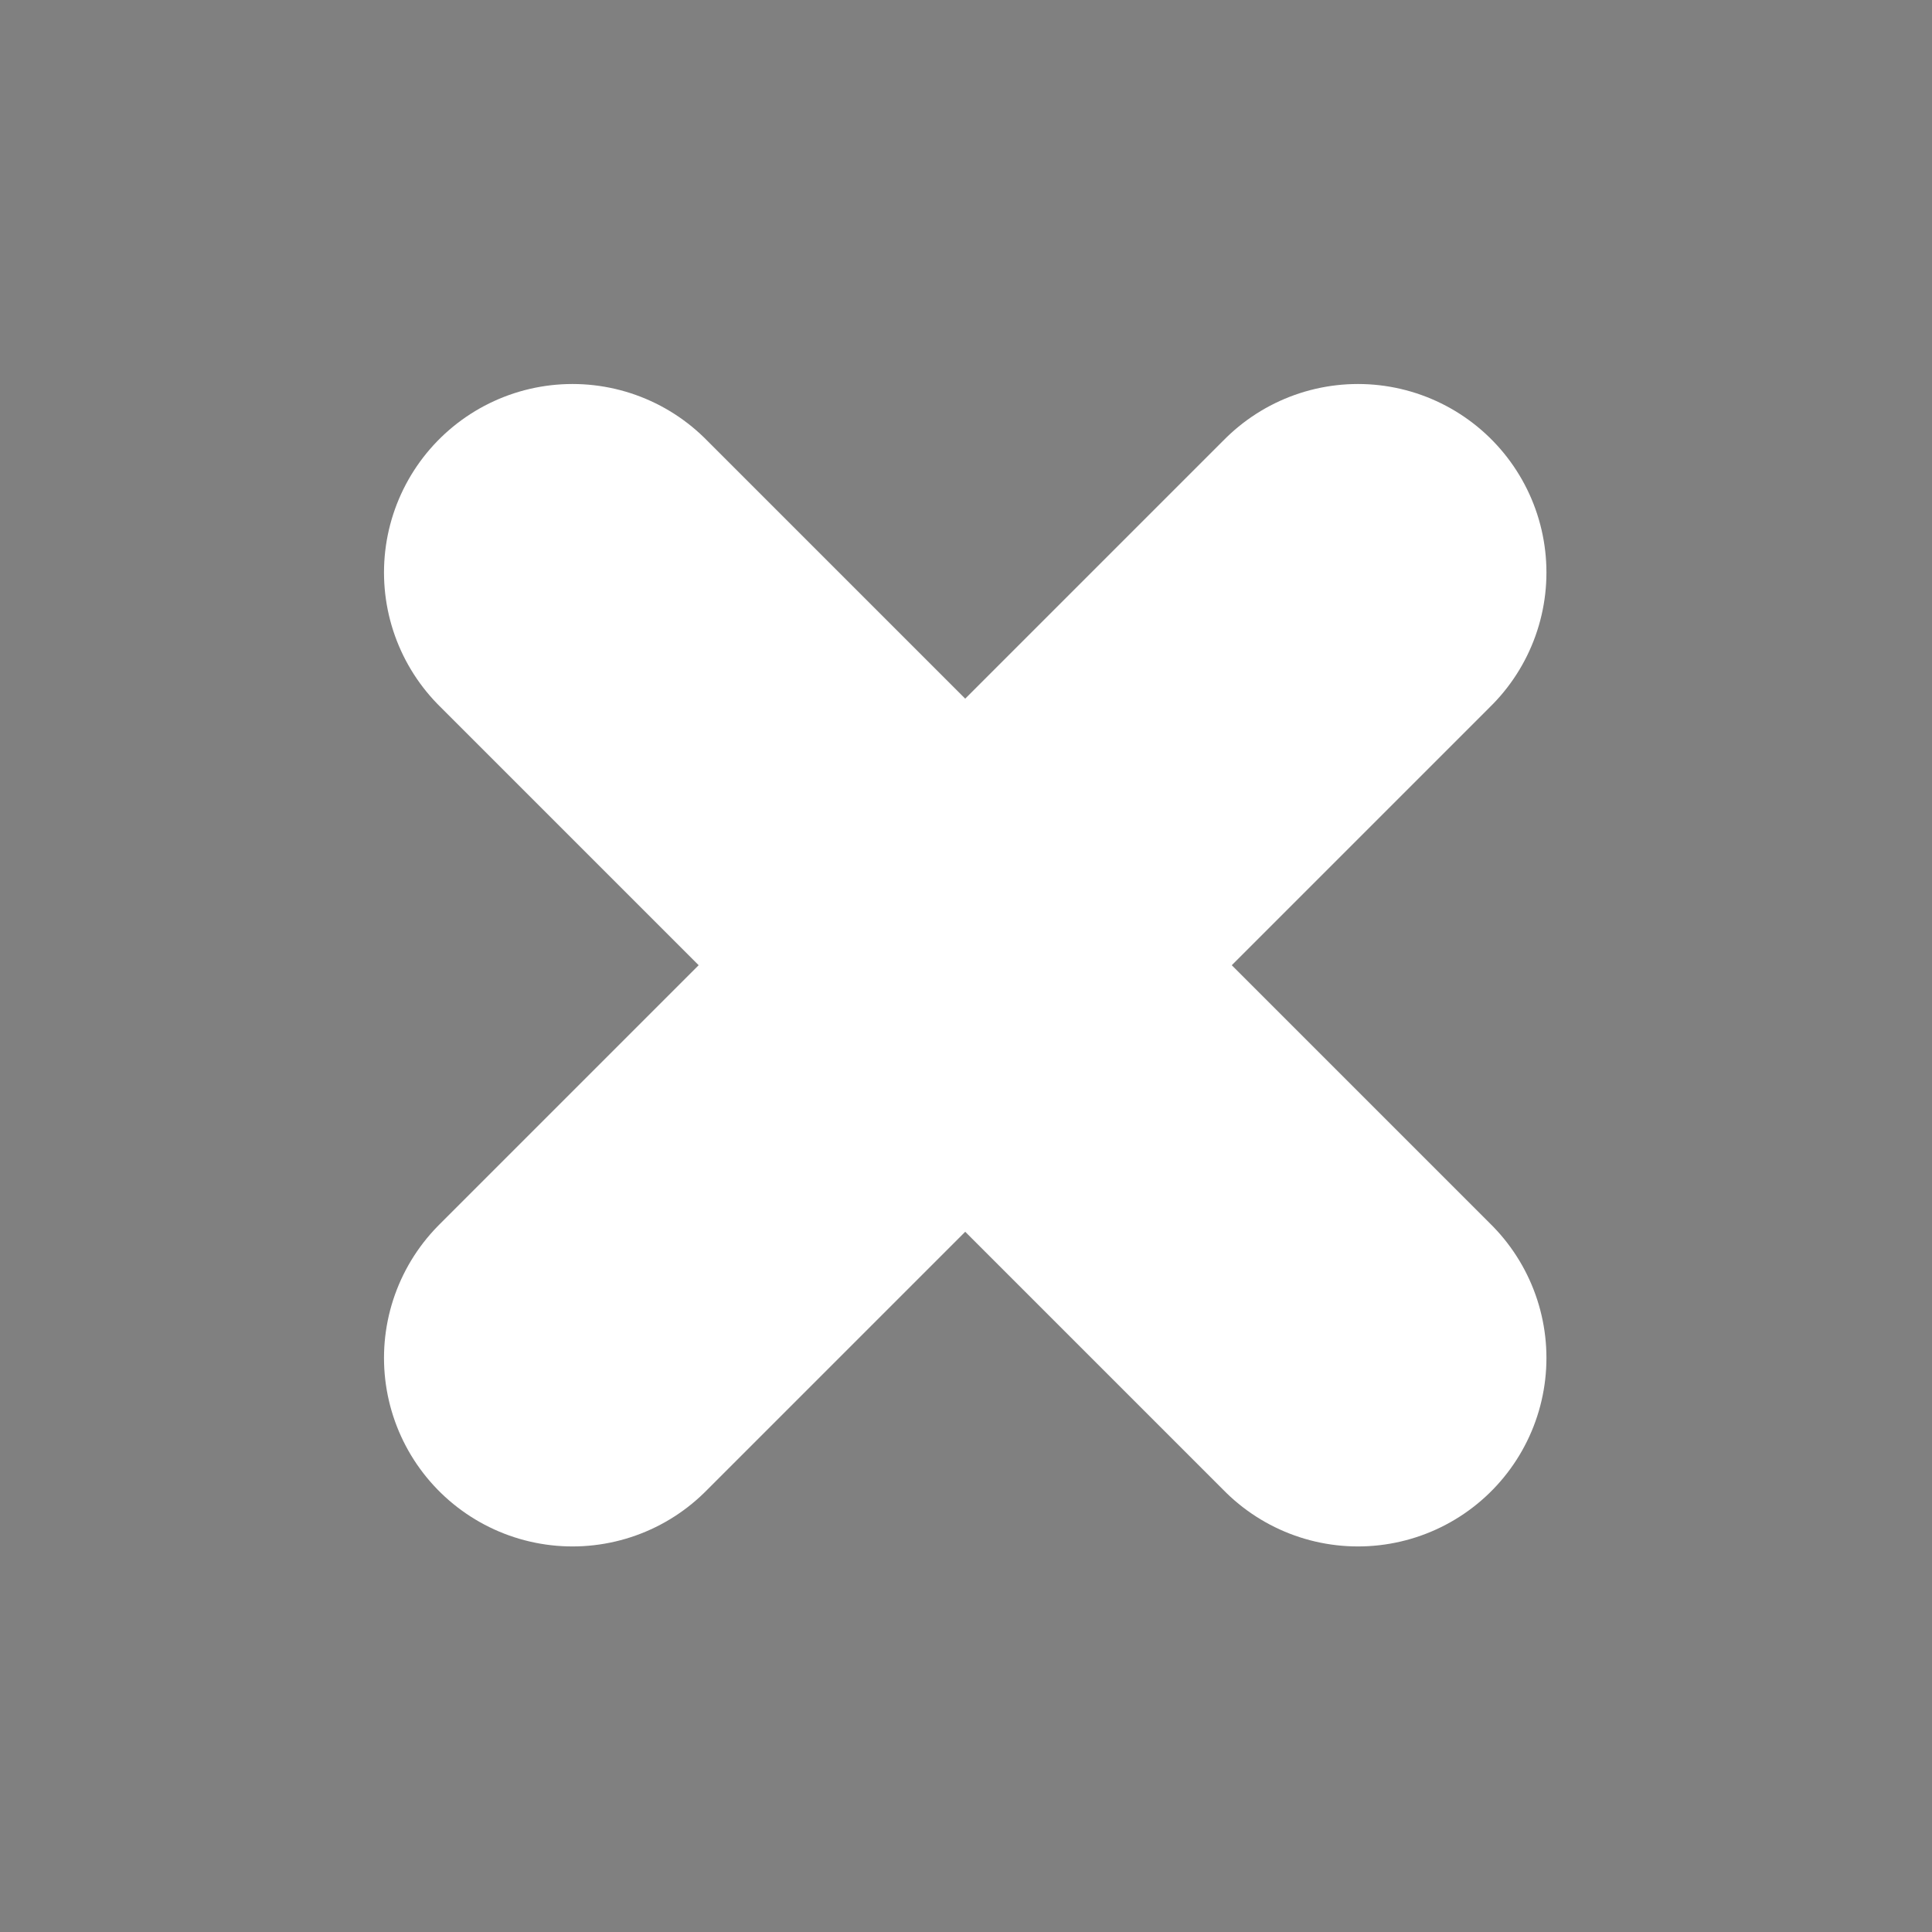 <?xml version="1.0" encoding="UTF-8" standalone="no"?>
<!-- Created with Inkscape (http://www.inkscape.org/) -->

<svg
   width="1024"
   height="1024"
   viewBox="0 0 270.933 270.933"
   version="1.1"
   id="svg5"
   inkscape:version="1.2.1 (9c6d41e410, 2022-07-14)"
   sodipodi:docname="button-close.svg"
   inkscape:export-filename="button-close.png"
   inkscape:export-xdpi="6"
   inkscape:export-ydpi="6"
   xmlns:inkscape="http://www.inkscape.org/namespaces/inkscape"
   xmlns:sodipodi="http://sodipodi.sourceforge.net/DTD/sodipodi-0.dtd"
   xmlns="http://www.w3.org/2000/svg"
   xmlns:svg="http://www.w3.org/2000/svg">
  <rect x="0" y="0" width="270.933" height="270.933" fill="#808080" stroke="none"/>
  <sodipodi:namedview
     id="namedview7"
     pagecolor="#505050"
     bordercolor="#eeeeee"
     borderopacity="1"
     inkscape:showpageshadow="0"
     inkscape:pageopacity="0"
     inkscape:pagecheckerboard="0"
     inkscape:deskcolor="#505050"
     inkscape:document-units="px"
     showgrid="false"
     inkscape:zoom="0.72979804"
     inkscape:cx="636.47746"
     inkscape:cy="551.52245"
     inkscape:window-width="1920"
     inkscape:window-height="1013"
     inkscape:window-x="-9"
     inkscape:window-y="-9"
     inkscape:window-maximized="1"
     inkscape:current-layer="g291" />
  <defs
     id="defs2" />
  <g
     inkscape:label="Layer 1"
     inkscape:groupmode="layer"
     id="layer1"
     transform="matrix(0.908,0,0,0.908,12.399,12.399)">
    <g
       id="g291"
       transform="matrix(0.796,0,0,0.796,27.584,27.584)">
      <path
         style="fill:#ffffff;stroke:#ffffff;stroke-width:73.141;stroke-linecap:round;stroke-miterlimit:4.7;stroke-dasharray:none"
         d="M 59.267,59.267 211.667,211.667"
         id="path292"
         sodipodi:nodetypes="cc" />
      <path
         style="fill:#660080;stroke:#ffffff;stroke-width:73.141;stroke-linecap:round;stroke-miterlimit:4.7;stroke-dasharray:none"
         d="M 211.667,59.267 59.267,211.667"
         id="path498"
         sodipodi:nodetypes="cc" />
    </g>
  </g>
</svg>

